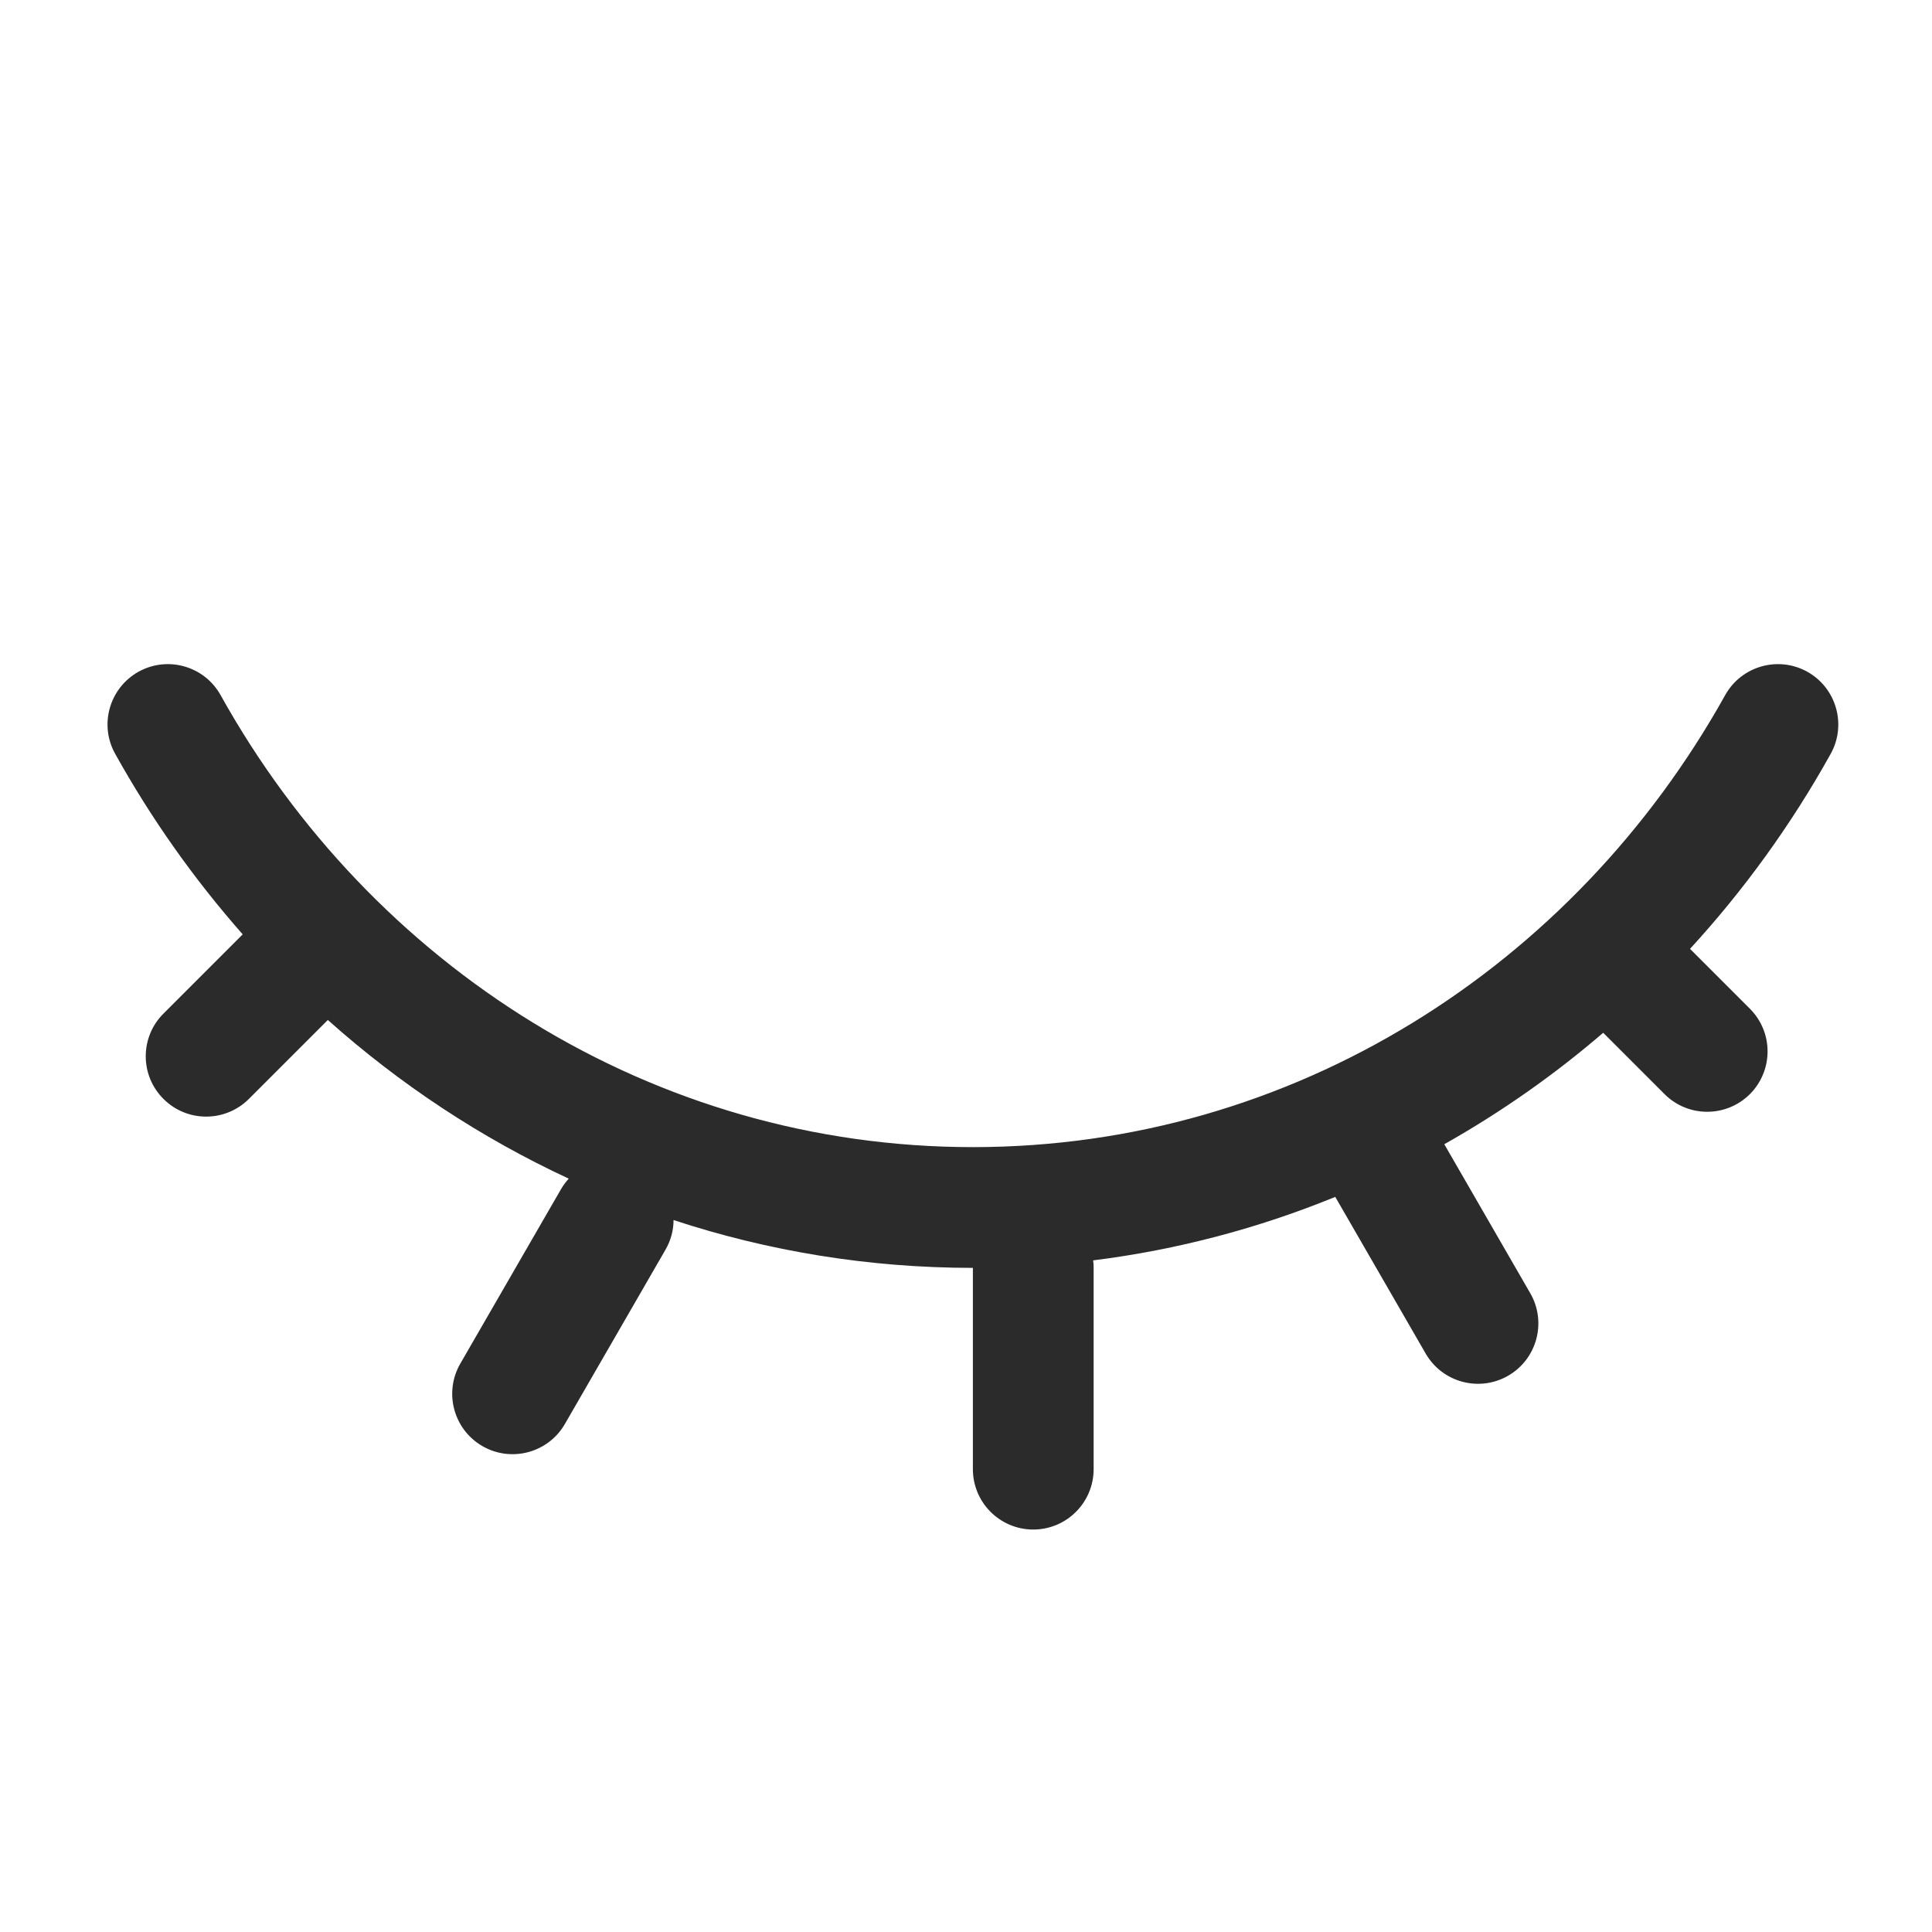<svg width="16" height="16" viewBox="0 0 16 16" fill="none" xmlns="http://www.w3.org/2000/svg">
<path fill-rule="evenodd" clip-rule="evenodd" d="M15.161 6.243C15.295 6.002 15.208 5.697 14.967 5.563C14.726 5.429 14.421 5.516 14.287 5.757C13.037 8.002 10.711 9.5 8.057 9.5C5.404 9.5 3.077 8.002 1.827 5.757C1.693 5.516 1.389 5.429 1.147 5.563C0.906 5.698 0.819 6.002 0.954 6.243C1.253 6.781 1.608 7.282 2.01 7.738L1.354 8.394C1.158 8.589 1.158 8.906 1.354 9.101C1.549 9.296 1.865 9.296 2.061 9.101L2.715 8.447C3.311 8.979 3.982 9.423 4.71 9.761C4.686 9.788 4.664 9.817 4.645 9.85L3.812 11.293C3.674 11.532 3.756 11.838 3.995 11.976C4.234 12.114 4.54 12.032 4.678 11.793L5.511 10.35C5.556 10.272 5.578 10.188 5.578 10.104C6.36 10.361 7.193 10.5 8.057 10.5L8.057 12.167C8.057 12.443 8.281 12.667 8.557 12.667C8.833 12.667 9.057 12.443 9.057 12.167V10.5C9.057 10.479 9.056 10.458 9.053 10.438C9.753 10.35 10.425 10.171 11.058 9.912L11.807 11.21C11.945 11.449 12.251 11.531 12.49 11.393C12.729 11.255 12.811 10.949 12.673 10.71L11.961 9.476C12.429 9.212 12.87 8.903 13.277 8.553L13.785 9.061C13.98 9.256 14.296 9.256 14.492 9.061C14.687 8.865 14.687 8.549 14.492 8.354L13.996 7.858C14.443 7.371 14.835 6.829 15.161 6.243Z" fill="#2B2B2B"/>
</svg>
